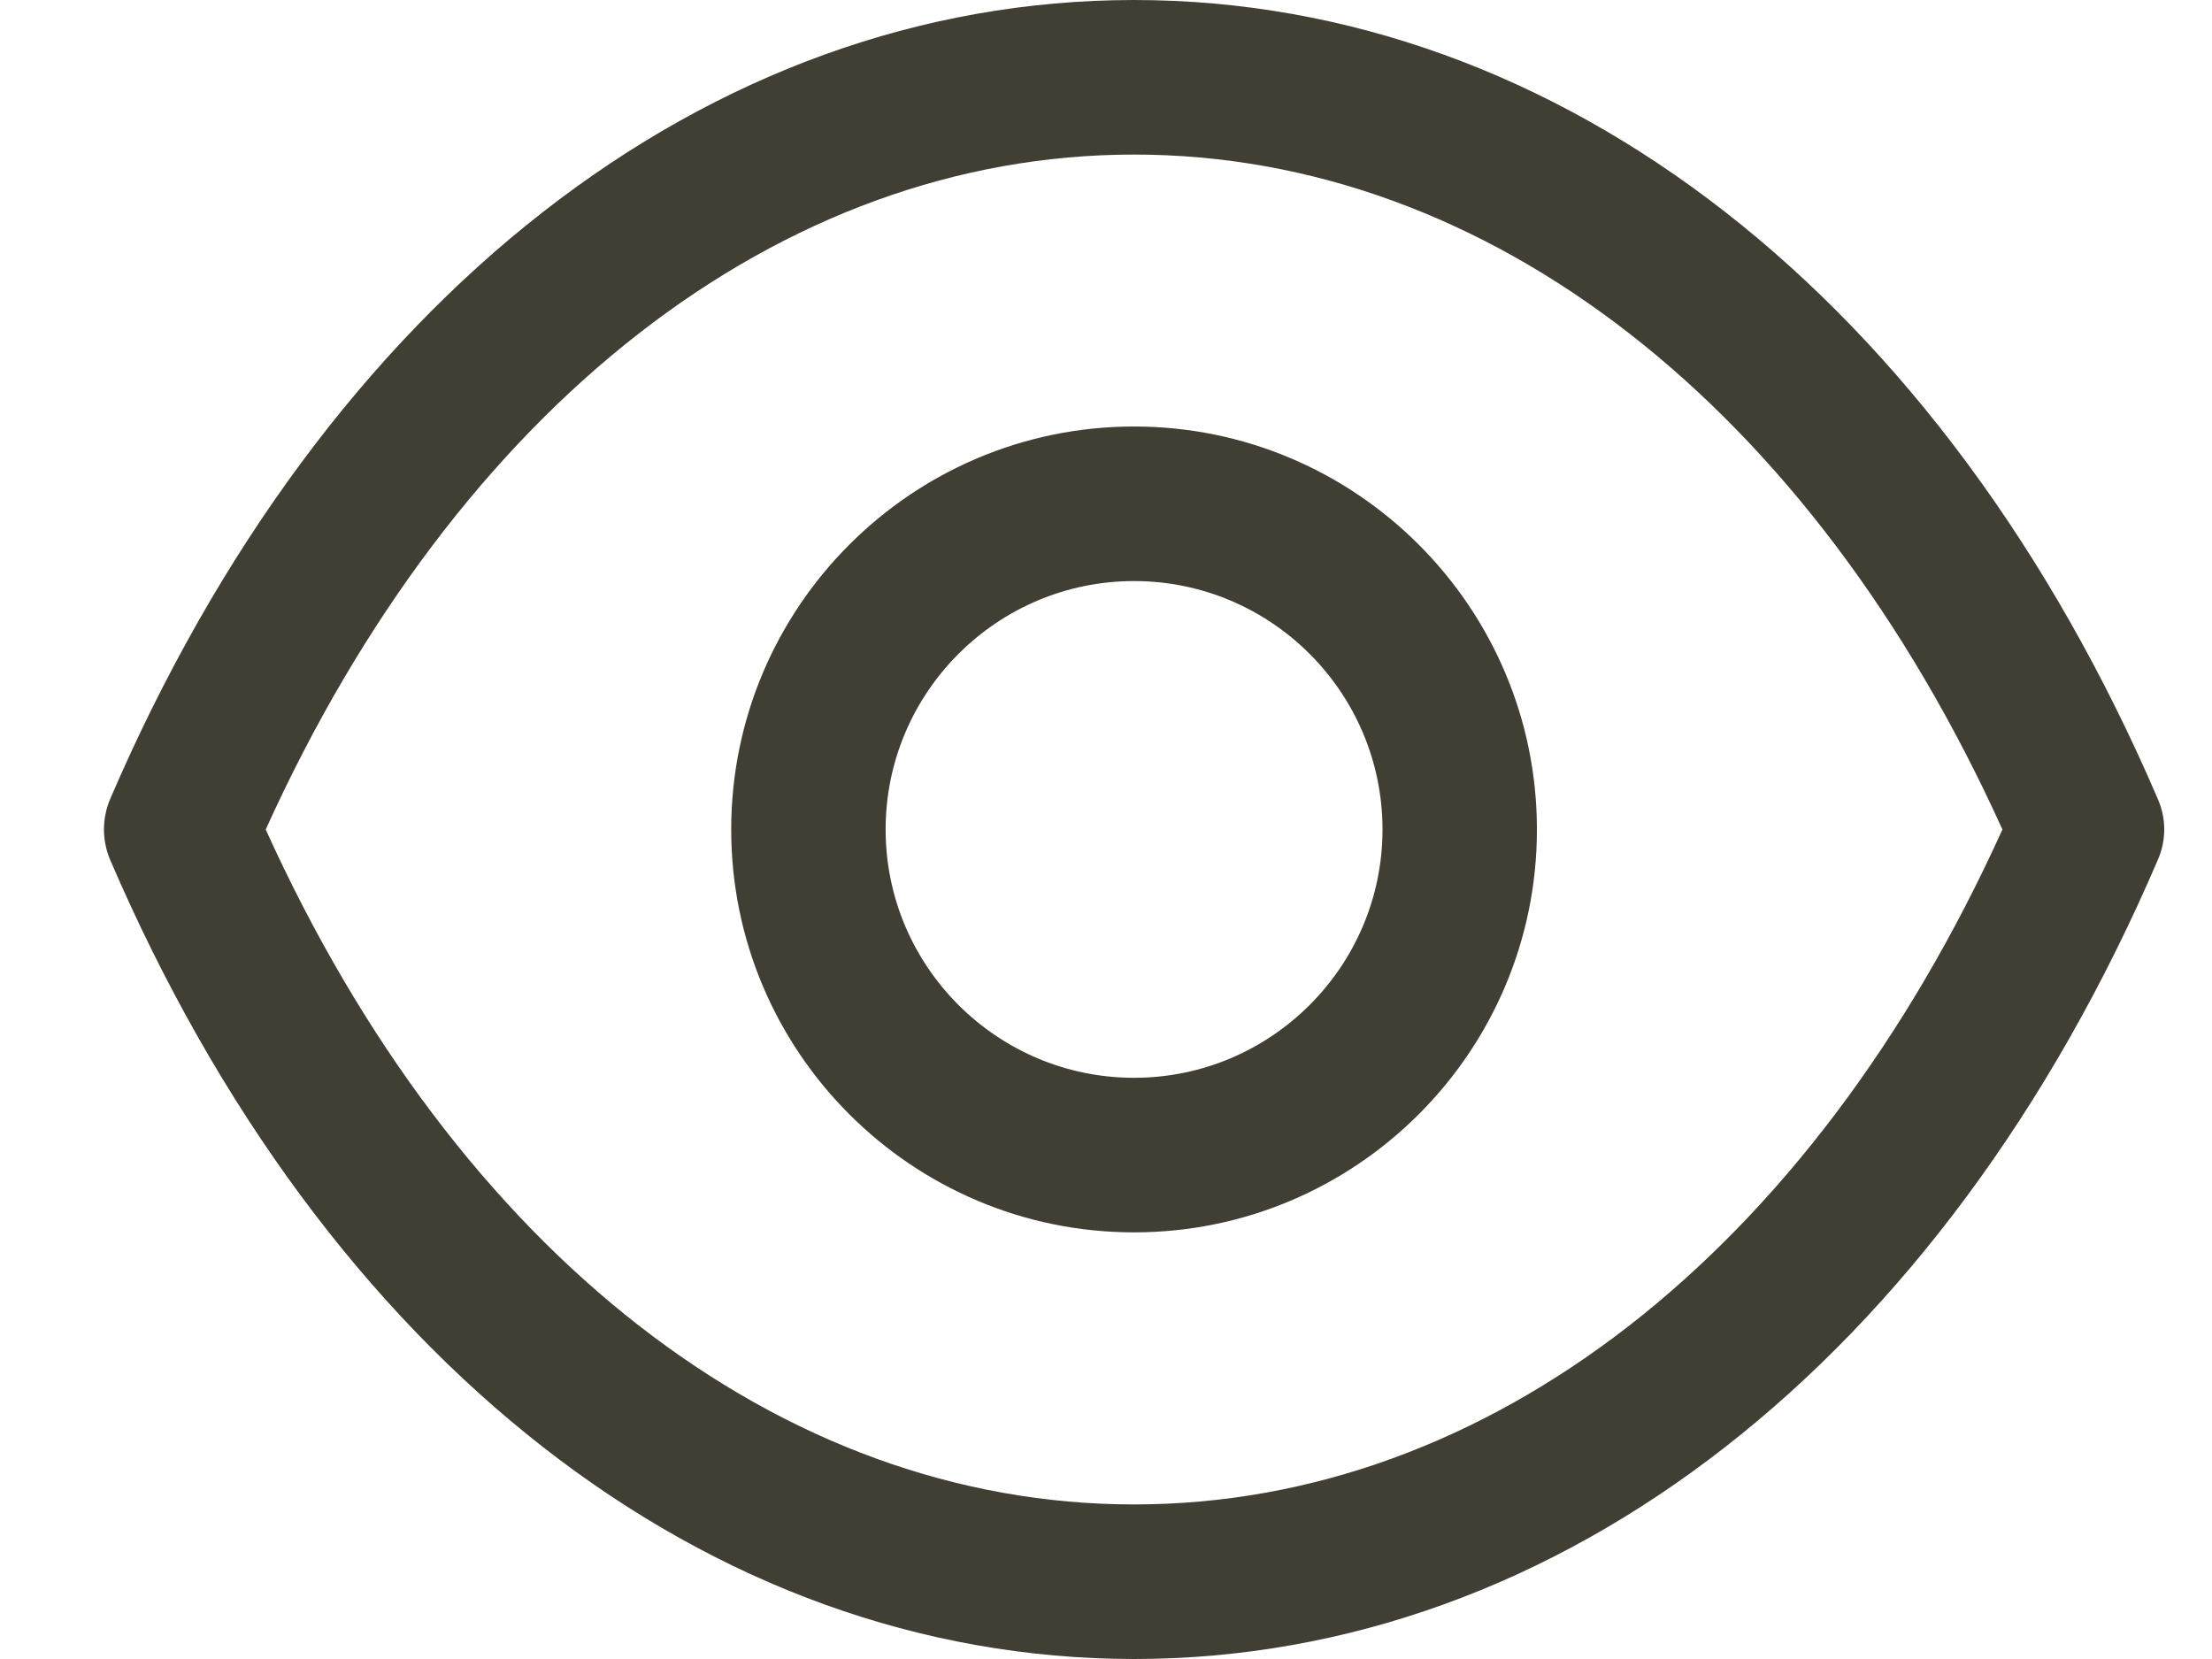 <svg width="16" height="12" viewBox="0 0 16 12" fill="none" xmlns="http://www.w3.org/2000/svg">
<path fill-rule="evenodd" clip-rule="evenodd" d="M8.205 0C11.287 0.002 14.054 2.162 15.608 5.779C15.67 5.92 15.67 6.079 15.608 6.22C14.055 9.838 11.287 11.998 8.205 12H8.201C5.119 11.998 2.352 9.838 0.797 6.22C0.737 6.079 0.737 5.92 0.797 5.779C2.352 2.162 5.12 0.002 8.201 0H8.205ZM8.203 1.118C5.643 1.118 3.308 2.939 1.922 6C3.308 9.061 5.642 10.882 8.203 10.882C10.764 10.882 13.098 9.061 14.484 6C13.098 2.939 10.764 1.118 8.203 1.118ZM8.203 3.085C9.81 3.085 11.117 4.393 11.117 6C11.117 7.607 9.81 8.914 8.203 8.914C6.595 8.914 5.289 7.607 5.289 6C5.289 4.393 6.595 3.085 8.203 3.085ZM8.203 4.203C7.212 4.203 6.406 5.009 6.406 6C6.406 6.99 7.212 7.796 8.203 7.796C9.194 7.796 10 6.99 10 6C10 5.009 9.194 4.203 8.203 4.203Z" fill="#413E34"/>
</svg>
